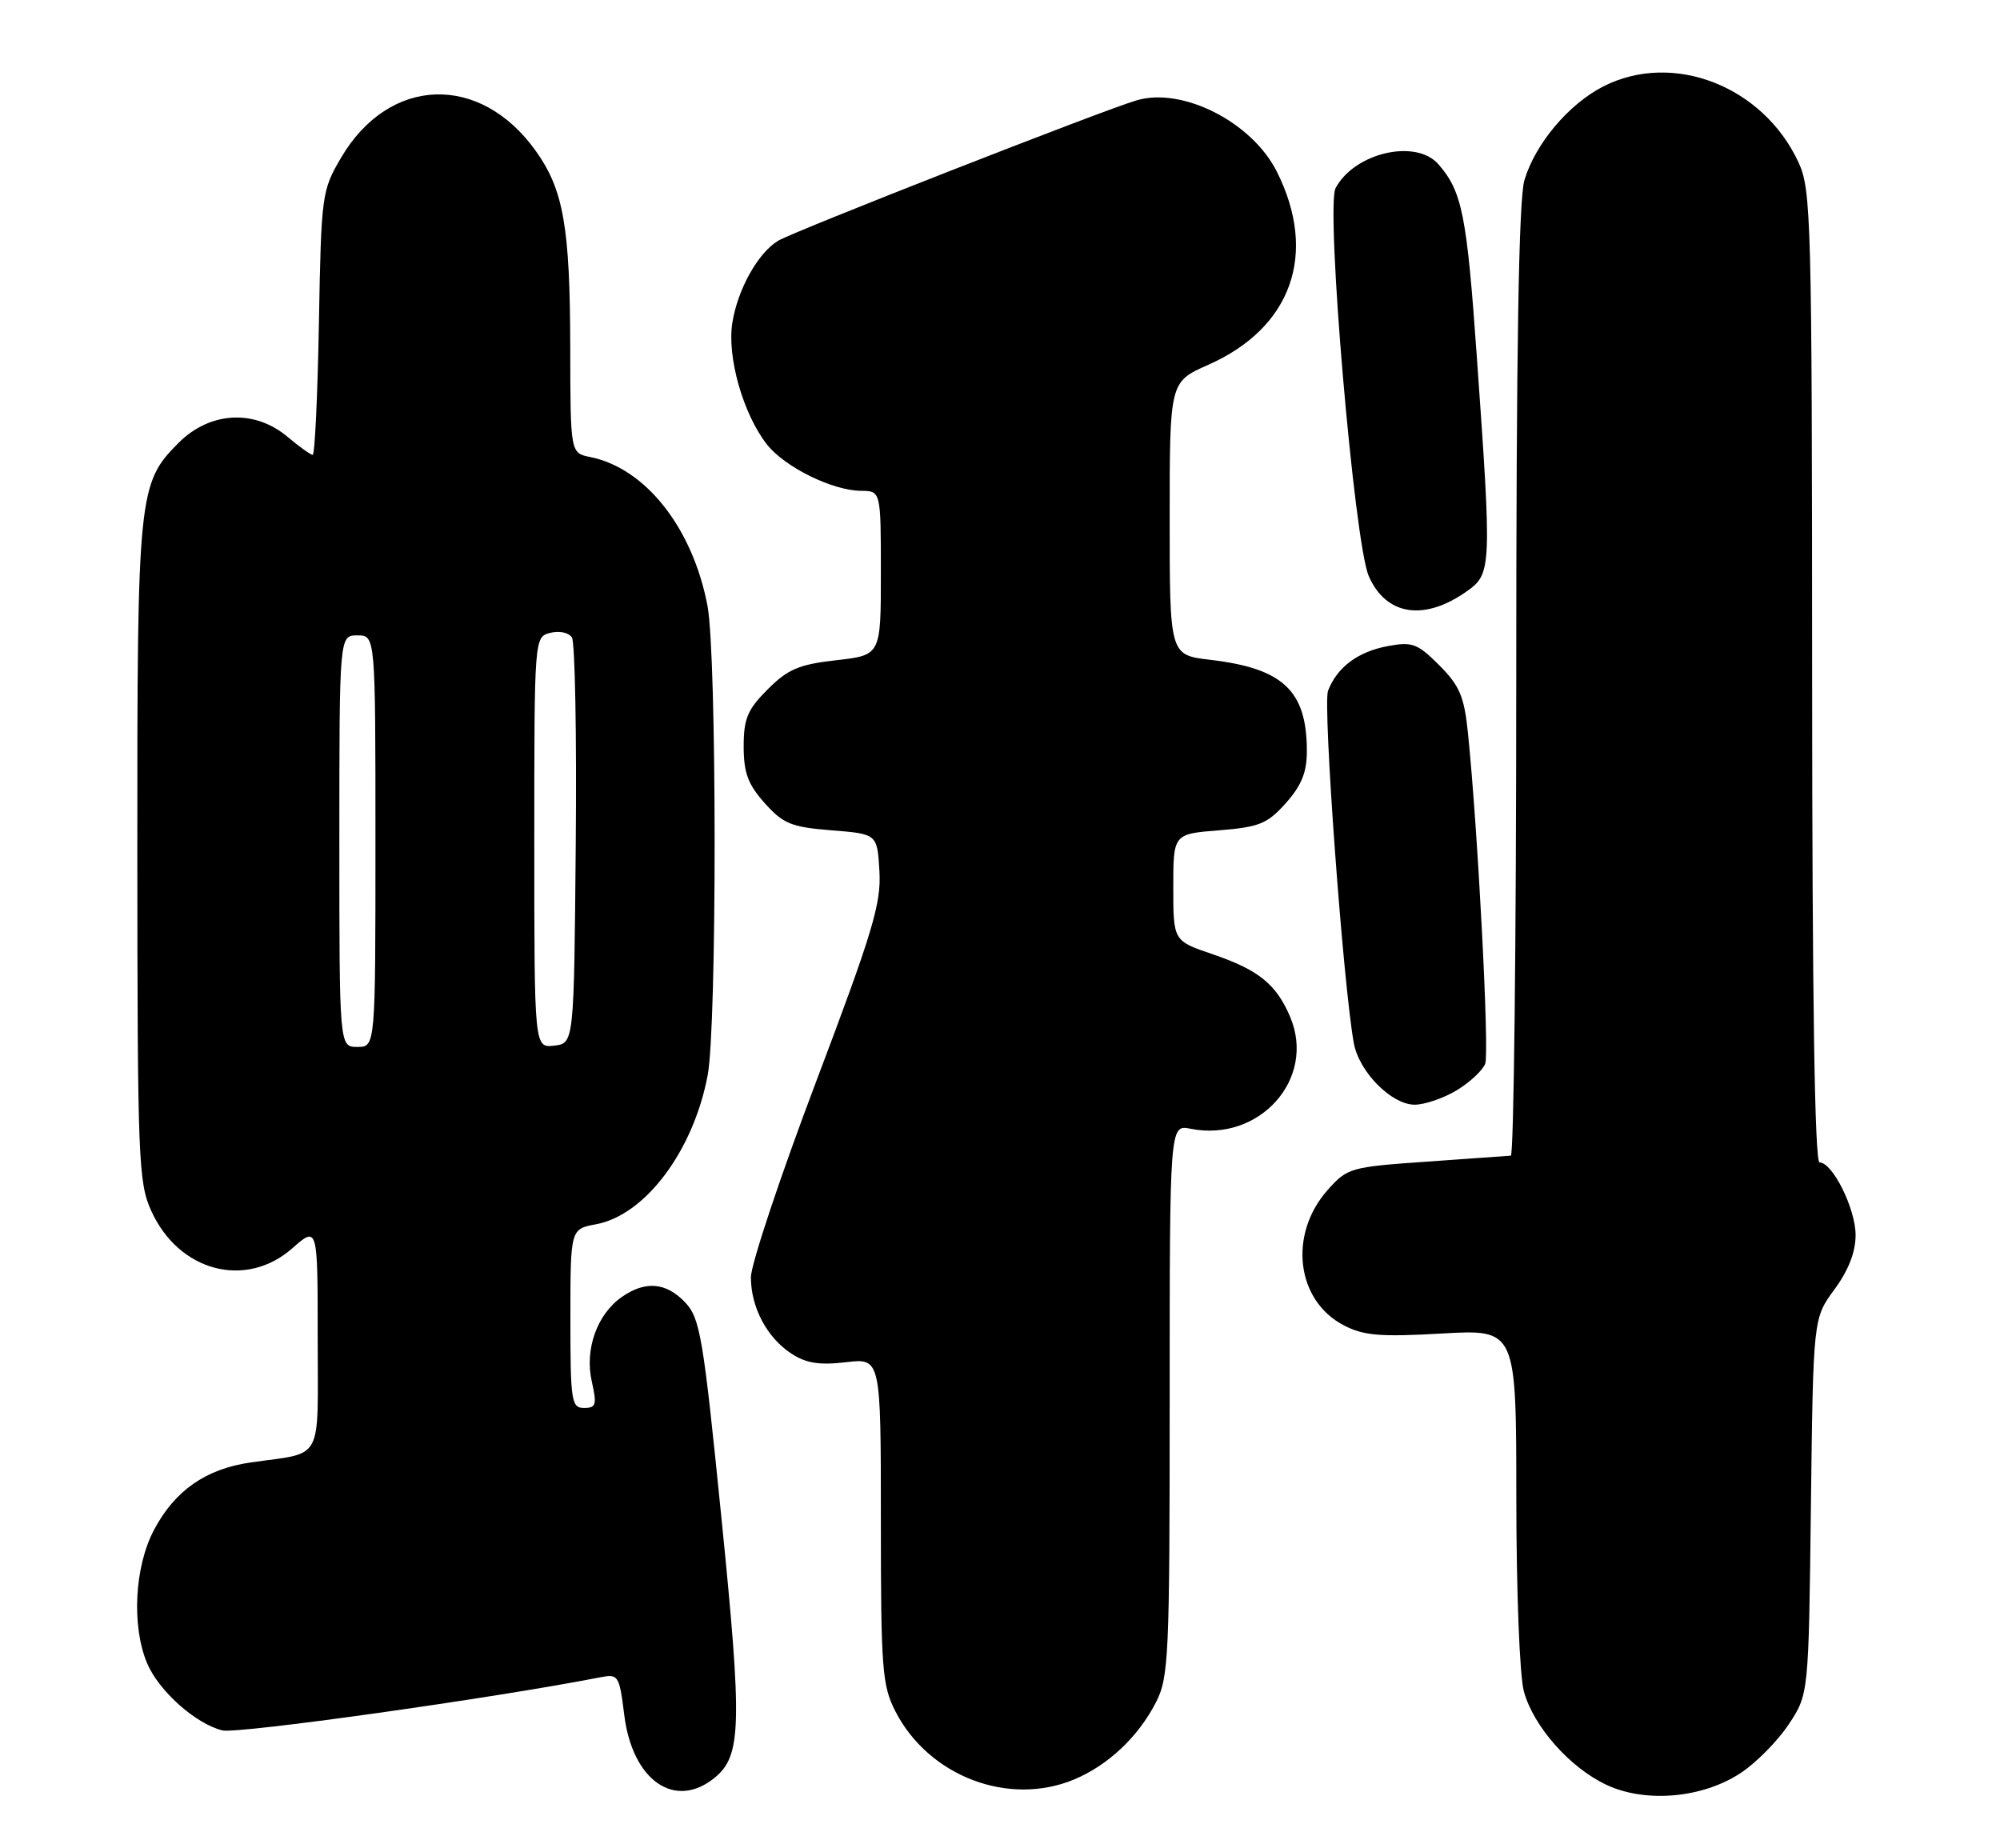 <?xml version="1.0" encoding="UTF-8" standalone="no"?>
<!DOCTYPE svg PUBLIC "-//W3C//DTD SVG 1.1//EN" "http://www.w3.org/Graphics/SVG/1.1/DTD/svg11.dtd" >
<svg xmlns="http://www.w3.org/2000/svg" xmlns:xlink="http://www.w3.org/1999/xlink" version="1.1" viewBox="0 0 277 256">
 <g >
 <path fill="currentColor"
d=" M 241.10 245.55 C 243.24 244.14 246.22 241.11 247.74 238.82 C 250.50 234.65 250.50 234.65 250.81 208.62 C 251.13 182.59 251.13 182.59 254.06 178.60 C 256.02 175.94 257.00 173.41 257.00 171.05 C 256.99 167.40 253.82 161.00 252.01 161.00 C 251.34 161.00 250.99 138.55 250.98 93.75 C 250.96 30.43 250.85 26.27 249.10 22.50 C 244.21 11.92 231.70 7.05 222.06 11.97 C 217.27 14.41 212.65 19.90 211.14 24.92 C 210.34 27.61 210.00 48.08 210.00 94.37 C 210.00 130.46 209.66 160.03 209.25 160.06 C 208.84 160.10 203.60 160.47 197.60 160.89 C 187.07 161.62 186.61 161.75 183.91 164.78 C 178.41 170.94 179.50 180.14 186.14 183.57 C 188.87 184.99 191.19 185.18 199.72 184.69 C 210.00 184.11 210.00 184.11 210.01 207.31 C 210.01 220.40 210.47 232.14 211.06 234.28 C 212.42 239.16 217.42 244.81 222.49 247.20 C 227.92 249.75 235.82 249.05 241.10 245.55 Z  M 98.94 246.25 C 102.71 243.20 102.82 239.05 99.91 210.15 C 97.40 185.19 96.97 182.59 94.91 180.40 C 92.27 177.60 89.38 177.35 86.12 179.63 C 82.69 182.03 80.96 186.88 81.96 191.32 C 82.69 194.56 82.56 195.00 80.89 195.00 C 79.14 195.00 79.00 194.10 79.00 182.61 C 79.00 170.22 79.00 170.22 82.56 169.56 C 89.38 168.28 96.03 159.40 98.01 148.94 C 99.31 142.09 99.29 90.80 97.99 83.92 C 95.94 73.12 89.41 64.84 81.75 63.30 C 79.00 62.75 79.00 62.75 78.98 48.12 C 78.95 31.44 78.05 26.29 74.21 20.91 C 66.50 10.10 53.89 10.53 47.24 21.84 C 44.57 26.39 44.49 26.94 44.17 44.75 C 43.99 54.79 43.60 63.00 43.31 63.00 C 43.03 63.00 41.45 61.87 39.82 60.50 C 35.25 56.65 29.08 56.99 24.75 61.32 C 19.14 66.93 19.00 68.35 19.02 118.12 C 19.04 160.71 19.16 163.76 20.96 167.73 C 24.77 176.11 34.02 178.56 40.47 172.90 C 44.00 169.79 44.00 169.79 44.00 185.29 C 44.00 202.83 44.95 201.07 34.72 202.55 C 28.50 203.44 24.20 206.45 21.32 211.91 C 18.63 217.01 18.21 225.17 20.36 230.33 C 21.97 234.17 27.06 238.73 30.79 239.66 C 32.87 240.18 68.23 235.22 83.12 232.31 C 85.65 231.82 85.77 232.01 86.46 237.53 C 87.59 246.60 93.45 250.69 98.94 246.25 Z  M 148.78 246.45 C 153.47 244.49 157.64 240.56 160.09 235.79 C 161.87 232.33 162.00 229.51 162.00 193.91 C 162.00 155.75 162.00 155.75 164.88 156.33 C 174.44 158.24 182.32 149.42 178.69 140.85 C 176.77 136.31 174.32 134.33 167.92 132.15 C 162.50 130.31 162.50 130.31 162.50 122.90 C 162.50 115.50 162.50 115.50 168.84 115.00 C 174.42 114.55 175.52 114.10 178.09 111.23 C 180.25 108.80 181.00 106.97 181.00 104.05 C 181.00 95.66 177.73 92.57 167.59 91.38 C 162.00 90.72 162.00 90.72 162.00 71.81 C 162.00 52.89 162.00 52.89 167.34 50.53 C 178.89 45.42 182.54 35.16 176.86 23.81 C 173.43 16.93 163.82 12.03 157.44 13.89 C 152.84 15.23 109.86 32.07 107.76 33.35 C 104.96 35.06 102.17 40.07 101.43 44.70 C 100.67 49.45 102.93 57.36 106.23 61.57 C 108.69 64.69 115.30 67.95 119.25 67.98 C 122.00 68.00 122.00 68.00 122.00 79.37 C 122.00 90.74 122.00 90.74 115.83 91.44 C 110.66 92.02 109.12 92.68 106.33 95.47 C 103.53 98.27 103.00 99.52 103.00 103.38 C 103.00 107.04 103.59 108.63 105.91 111.23 C 108.48 114.10 109.58 114.55 115.16 115.00 C 121.50 115.50 121.50 115.50 121.80 120.66 C 122.06 125.13 120.88 129.06 113.05 149.76 C 108.07 162.92 104.00 175.14 104.00 176.90 C 104.00 181.07 106.22 185.26 109.60 187.47 C 111.65 188.81 113.47 189.10 117.15 188.67 C 122.00 188.09 122.00 188.09 122.00 210.59 C 122.00 231.07 122.18 233.43 123.99 236.98 C 128.60 246.01 139.69 250.25 148.78 246.45 Z  M 201.78 150.99 C 203.59 149.89 205.35 148.24 205.70 147.33 C 206.30 145.77 204.68 114.86 203.31 101.50 C 202.79 96.45 202.16 94.97 199.34 92.14 C 196.33 89.13 195.59 88.85 192.24 89.48 C 188.07 90.25 185.19 92.40 183.93 95.68 C 183.19 97.62 186.02 136.29 187.50 144.46 C 188.22 148.45 192.72 153.00 195.94 153.00 C 197.35 152.99 199.98 152.09 201.78 150.99 Z  M 203.19 81.87 C 206.59 79.45 206.62 78.64 204.53 49.27 C 203.15 29.74 202.50 26.51 199.22 22.75 C 196.10 19.18 187.59 21.15 184.98 26.05 C 183.58 28.65 187.56 75.17 189.57 79.78 C 191.96 85.27 197.27 86.08 203.19 81.87 Z  M 47.00 116.50 C 47.00 88.00 47.00 88.00 49.50 88.00 C 52.00 88.00 52.00 88.00 52.00 116.50 C 52.00 145.00 52.00 145.00 49.50 145.00 C 47.00 145.00 47.00 145.00 47.00 116.50 Z  M 74.00 116.68 C 74.00 88.23 74.00 88.23 76.21 87.65 C 77.46 87.33 78.77 87.61 79.21 88.29 C 79.64 88.95 79.88 101.88 79.74 117.00 C 79.50 144.50 79.50 144.50 76.75 144.82 C 74.00 145.13 74.00 145.13 74.00 116.68 Z "/>
</g>
</svg>
